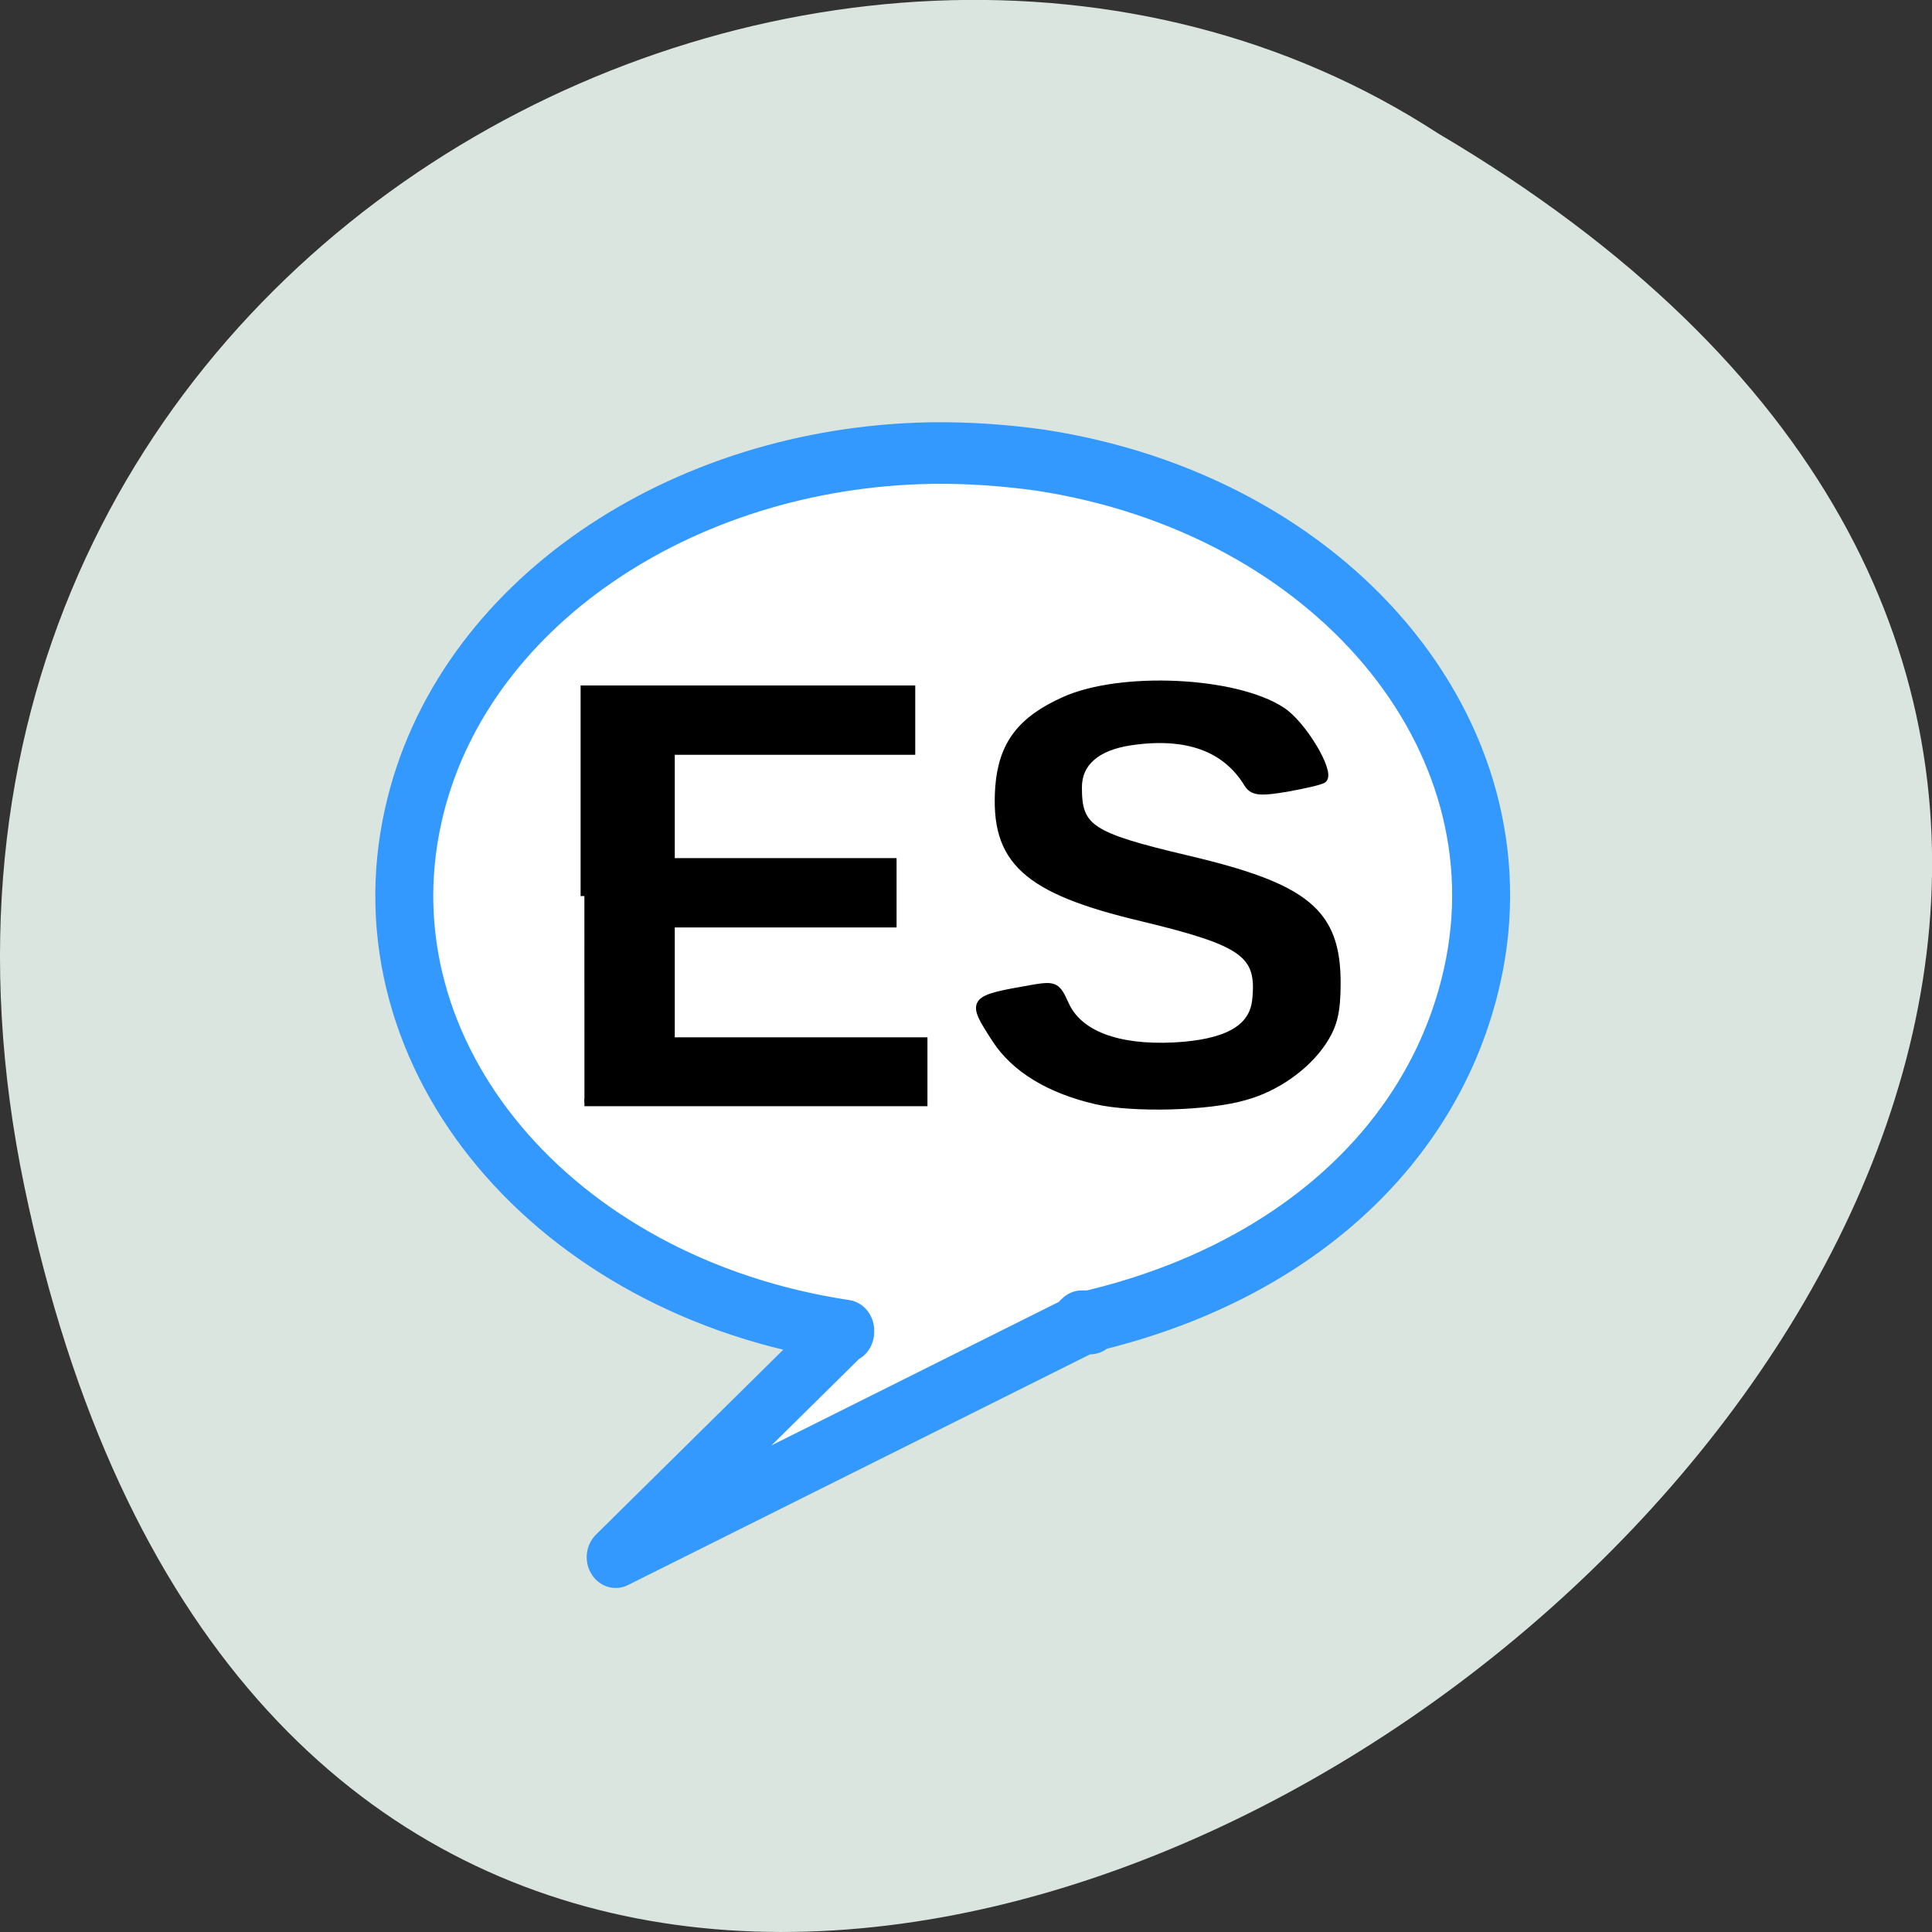 <svg xmlns="http://www.w3.org/2000/svg" viewBox="0 0 16 16"><rect x="0" y="0" width="16" height="16" fill="#333333" stroke="none"/><path d="m 0.203 9.832 c 3.125 14.992 24.617 -1.102 11.707 -8.727 c -5.02 -3.266 -13.313 1.016 -11.707 8.727" fill="#d9e5de"/><path d="m 167.45 150.36 c -64.834 1.024 -121.94 37.1 -134.01 88.31 c -13.884 58.5 36.22 114.72 111.8 125.42 c 0 0.114 0 0.228 0 0.341 l -0.483 0.114 l -58.918 54.742 l 121.1 -56.904 l -1.207 0.114 l 0.724 -0.683 h 1.811 l -1.328 0.569 h 1.69 v -0.569 c 52.28 -11.608 89.1 -42.792 98.88 -84.22 c 13.884 -58.61 -36.34 -114.72 -111.92 -125.53 c -9.538 -1.252 -18.955 -1.821 -28.13 -1.707" transform="matrix(0.032 0 0 0.034 2.352 -1.36)" fill="#fff" fill-rule="evenodd" stroke="#39f" stroke-linejoin="round" stroke-linecap="round" stroke-width="15"/><g stroke="#000" stroke-width="1.012" transform="scale(0.062)"><path d="m 146.44 147 c -6.25 -1.438 -10.875 -4.25 -13.438 -8.188 c -3.438 -5.313 -3.375 -5.313 5.188 -6.813 c 2.688 -0.438 3 -0.25 4.063 2.125 c 1.75 4 6.938 6 14.563 5.625 c 7 -0.375 10.5 -2.313 10.938 -6.06 c 0.688 -6.25 -1.438 -7.813 -15.188 -11.125 c -15.563 -3.688 -19.813 -7.625 -19.12 -17.438 c 0.438 -5.625 2.875 -8.938 8.75 -11.563 c 7.5 -3.375 22.813 -2.688 29 1.375 c 2.75 1.75 6.563 8.125 5.563 9.125 c -0.25 0.25 -2.438 0.75 -4.875 1.188 c -3.688 0.625 -4.563 0.5 -5.25 -0.625 c -2.938 -4.813 -8.25 -6.688 -15.688 -5.563 c -4.5 0.688 -6.938 2.813 -6.938 6.125 c 0 5.438 1.563 6.5 14.5 9.563 c 16 3.75 20.06 7.125 20.06 16.563 c 0 3.875 -0.438 5.625 -1.875 7.813 c -2.188 3.313 -6.25 6.188 -10.375 7.313 c -4.875 1.438 -15 1.688 -19.875 0.563"/><path d="m 78.06 119.69 v -27.625 h 43.687 v 8.25 h -32.12 v 14.813 h 29.625 v 8.25 h -29.625 v 15.688 h 33.75 v 8.188 h -45.31"/></g></svg>